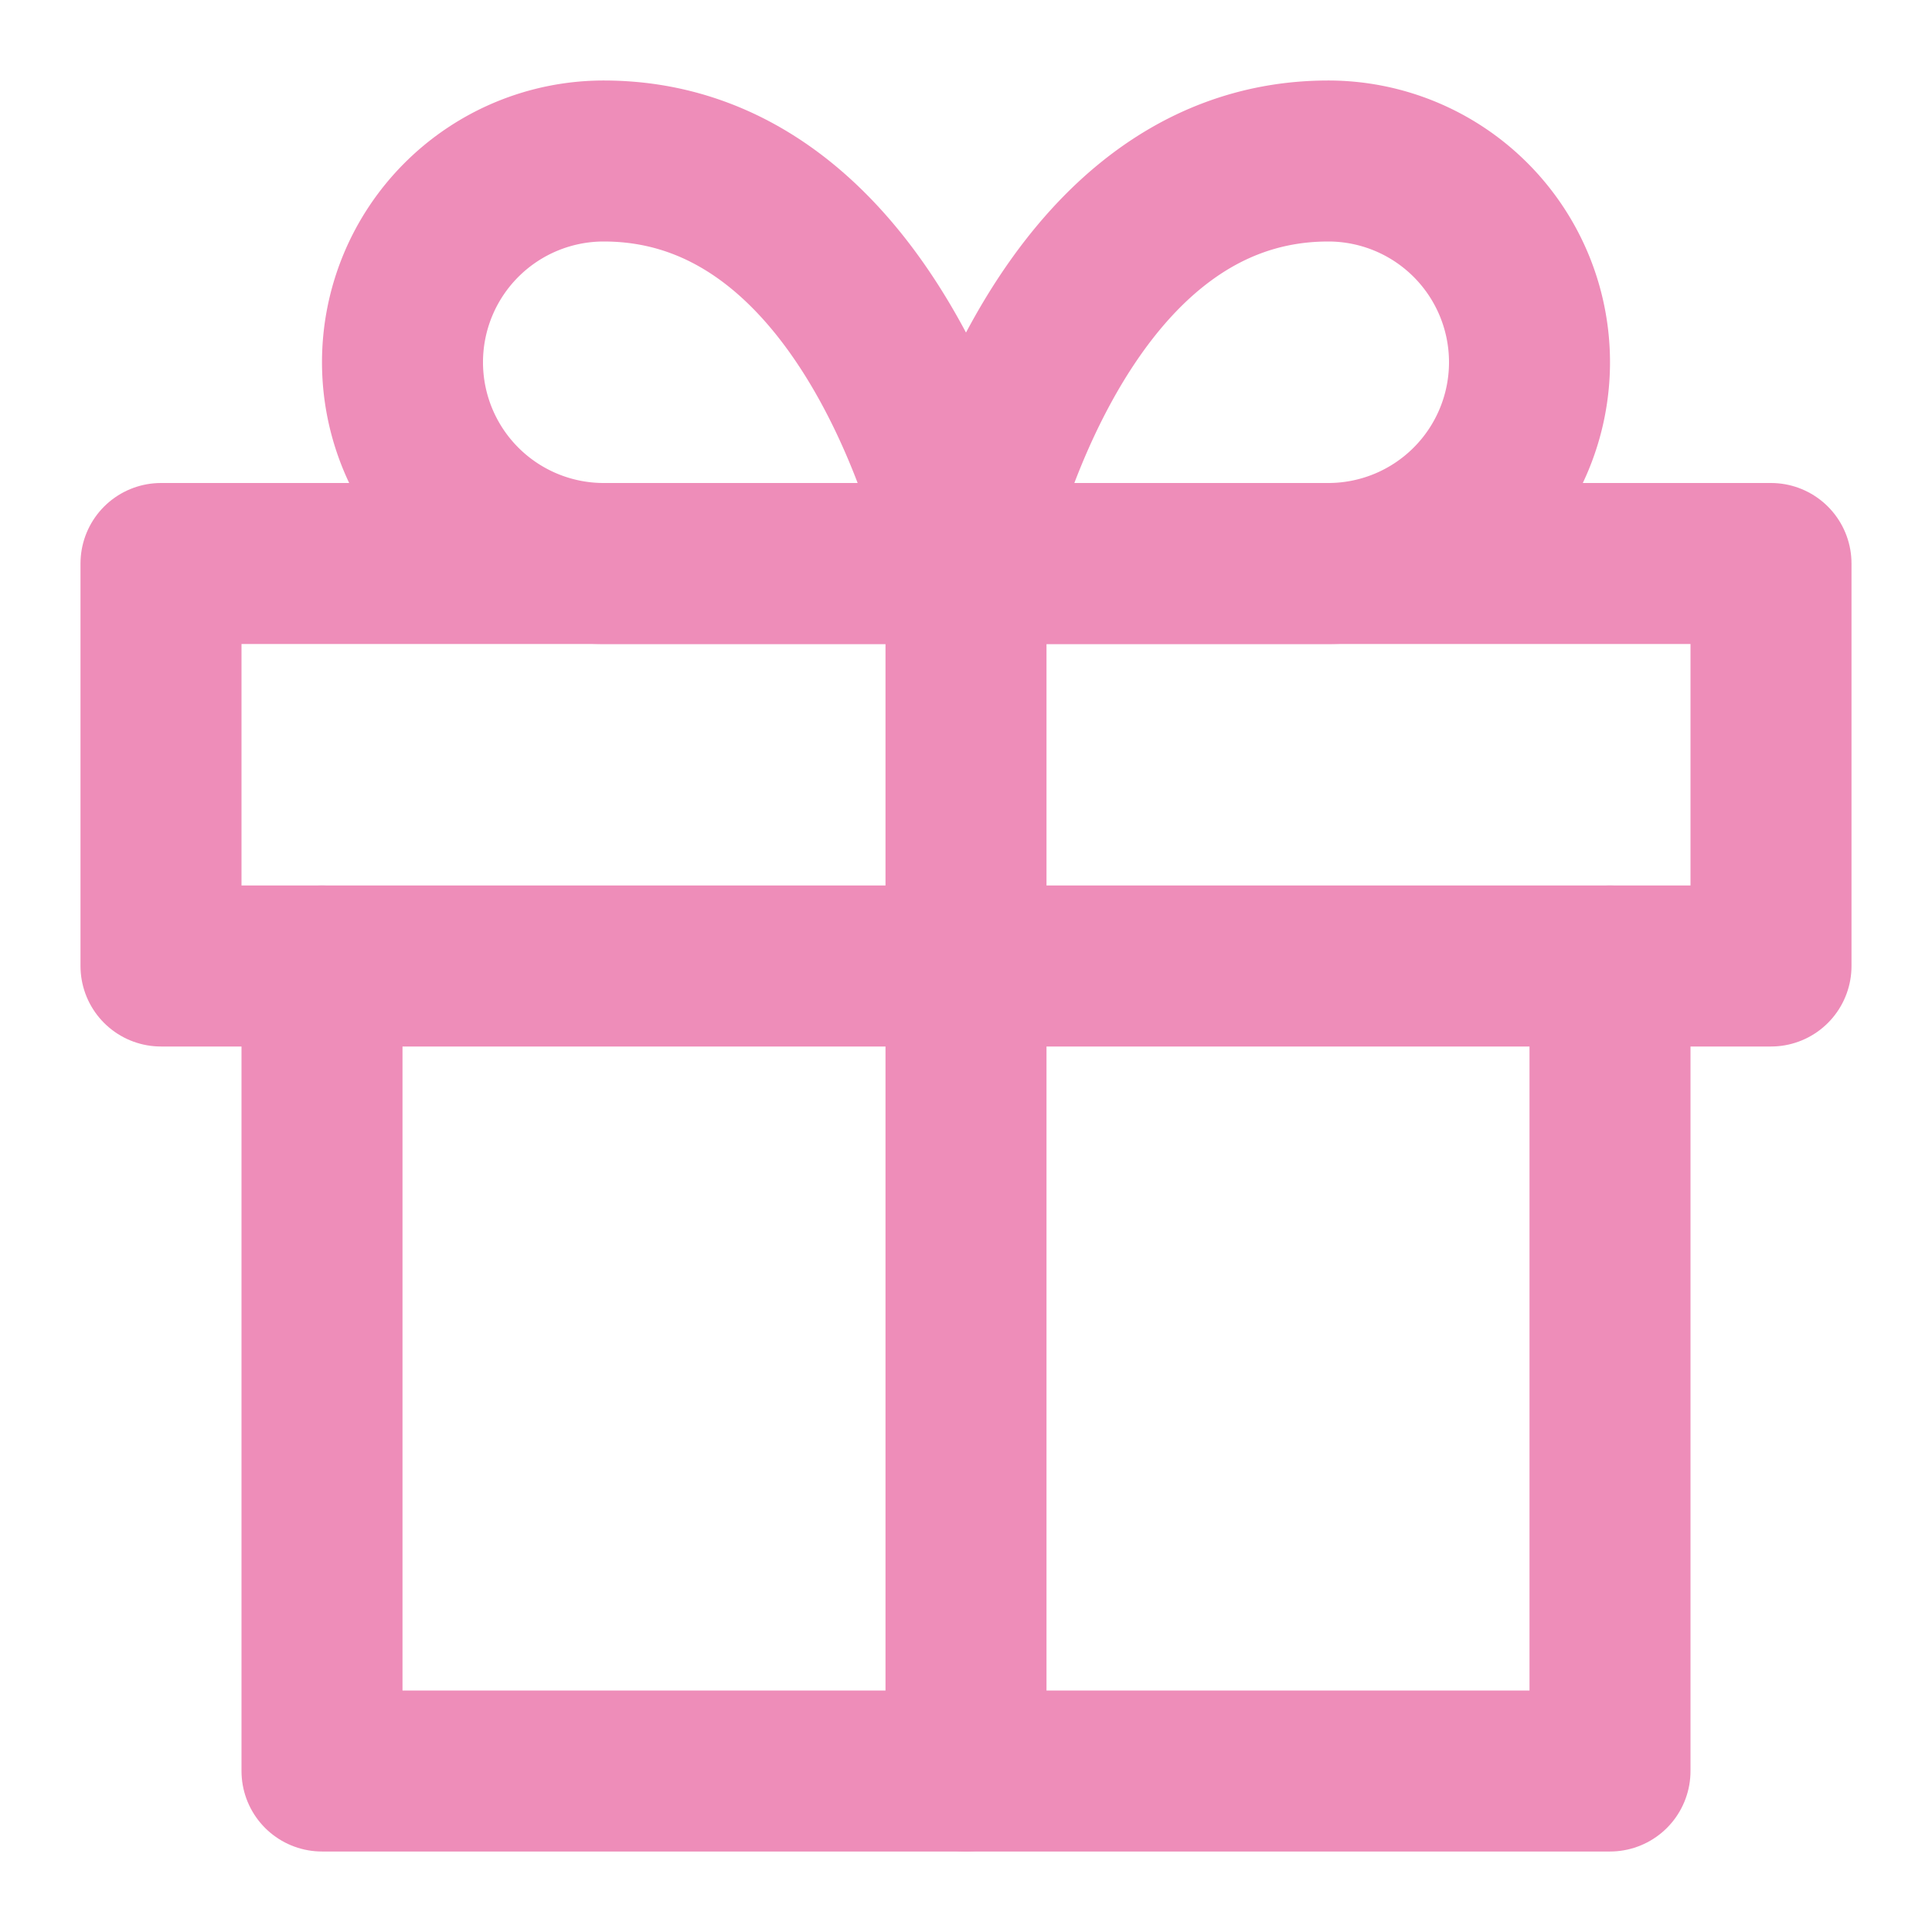 <svg xmlns="http://www.w3.org/2000/svg" width="24" height="24" fill="none" stroke="#ee8db9" stroke-linecap="round" stroke-linejoin="round" stroke-width="2" class="feather feather-gift" viewBox="0 0 24 24"><polyline points="20 12 20 22 4 22 4 12"/><rect width="20" height="5" x="2" y="7"/><line x1="12" x2="12" y1="22" y2="7"/><path d="M12 7H7.5a2.5 2.5 0 0 1 0-5C11 2 12 7 12 7z"/><path d="M12 7h4.5a2.5 2.5 0 0 0 0-5C13 2 12 7 12 7z"/></svg>